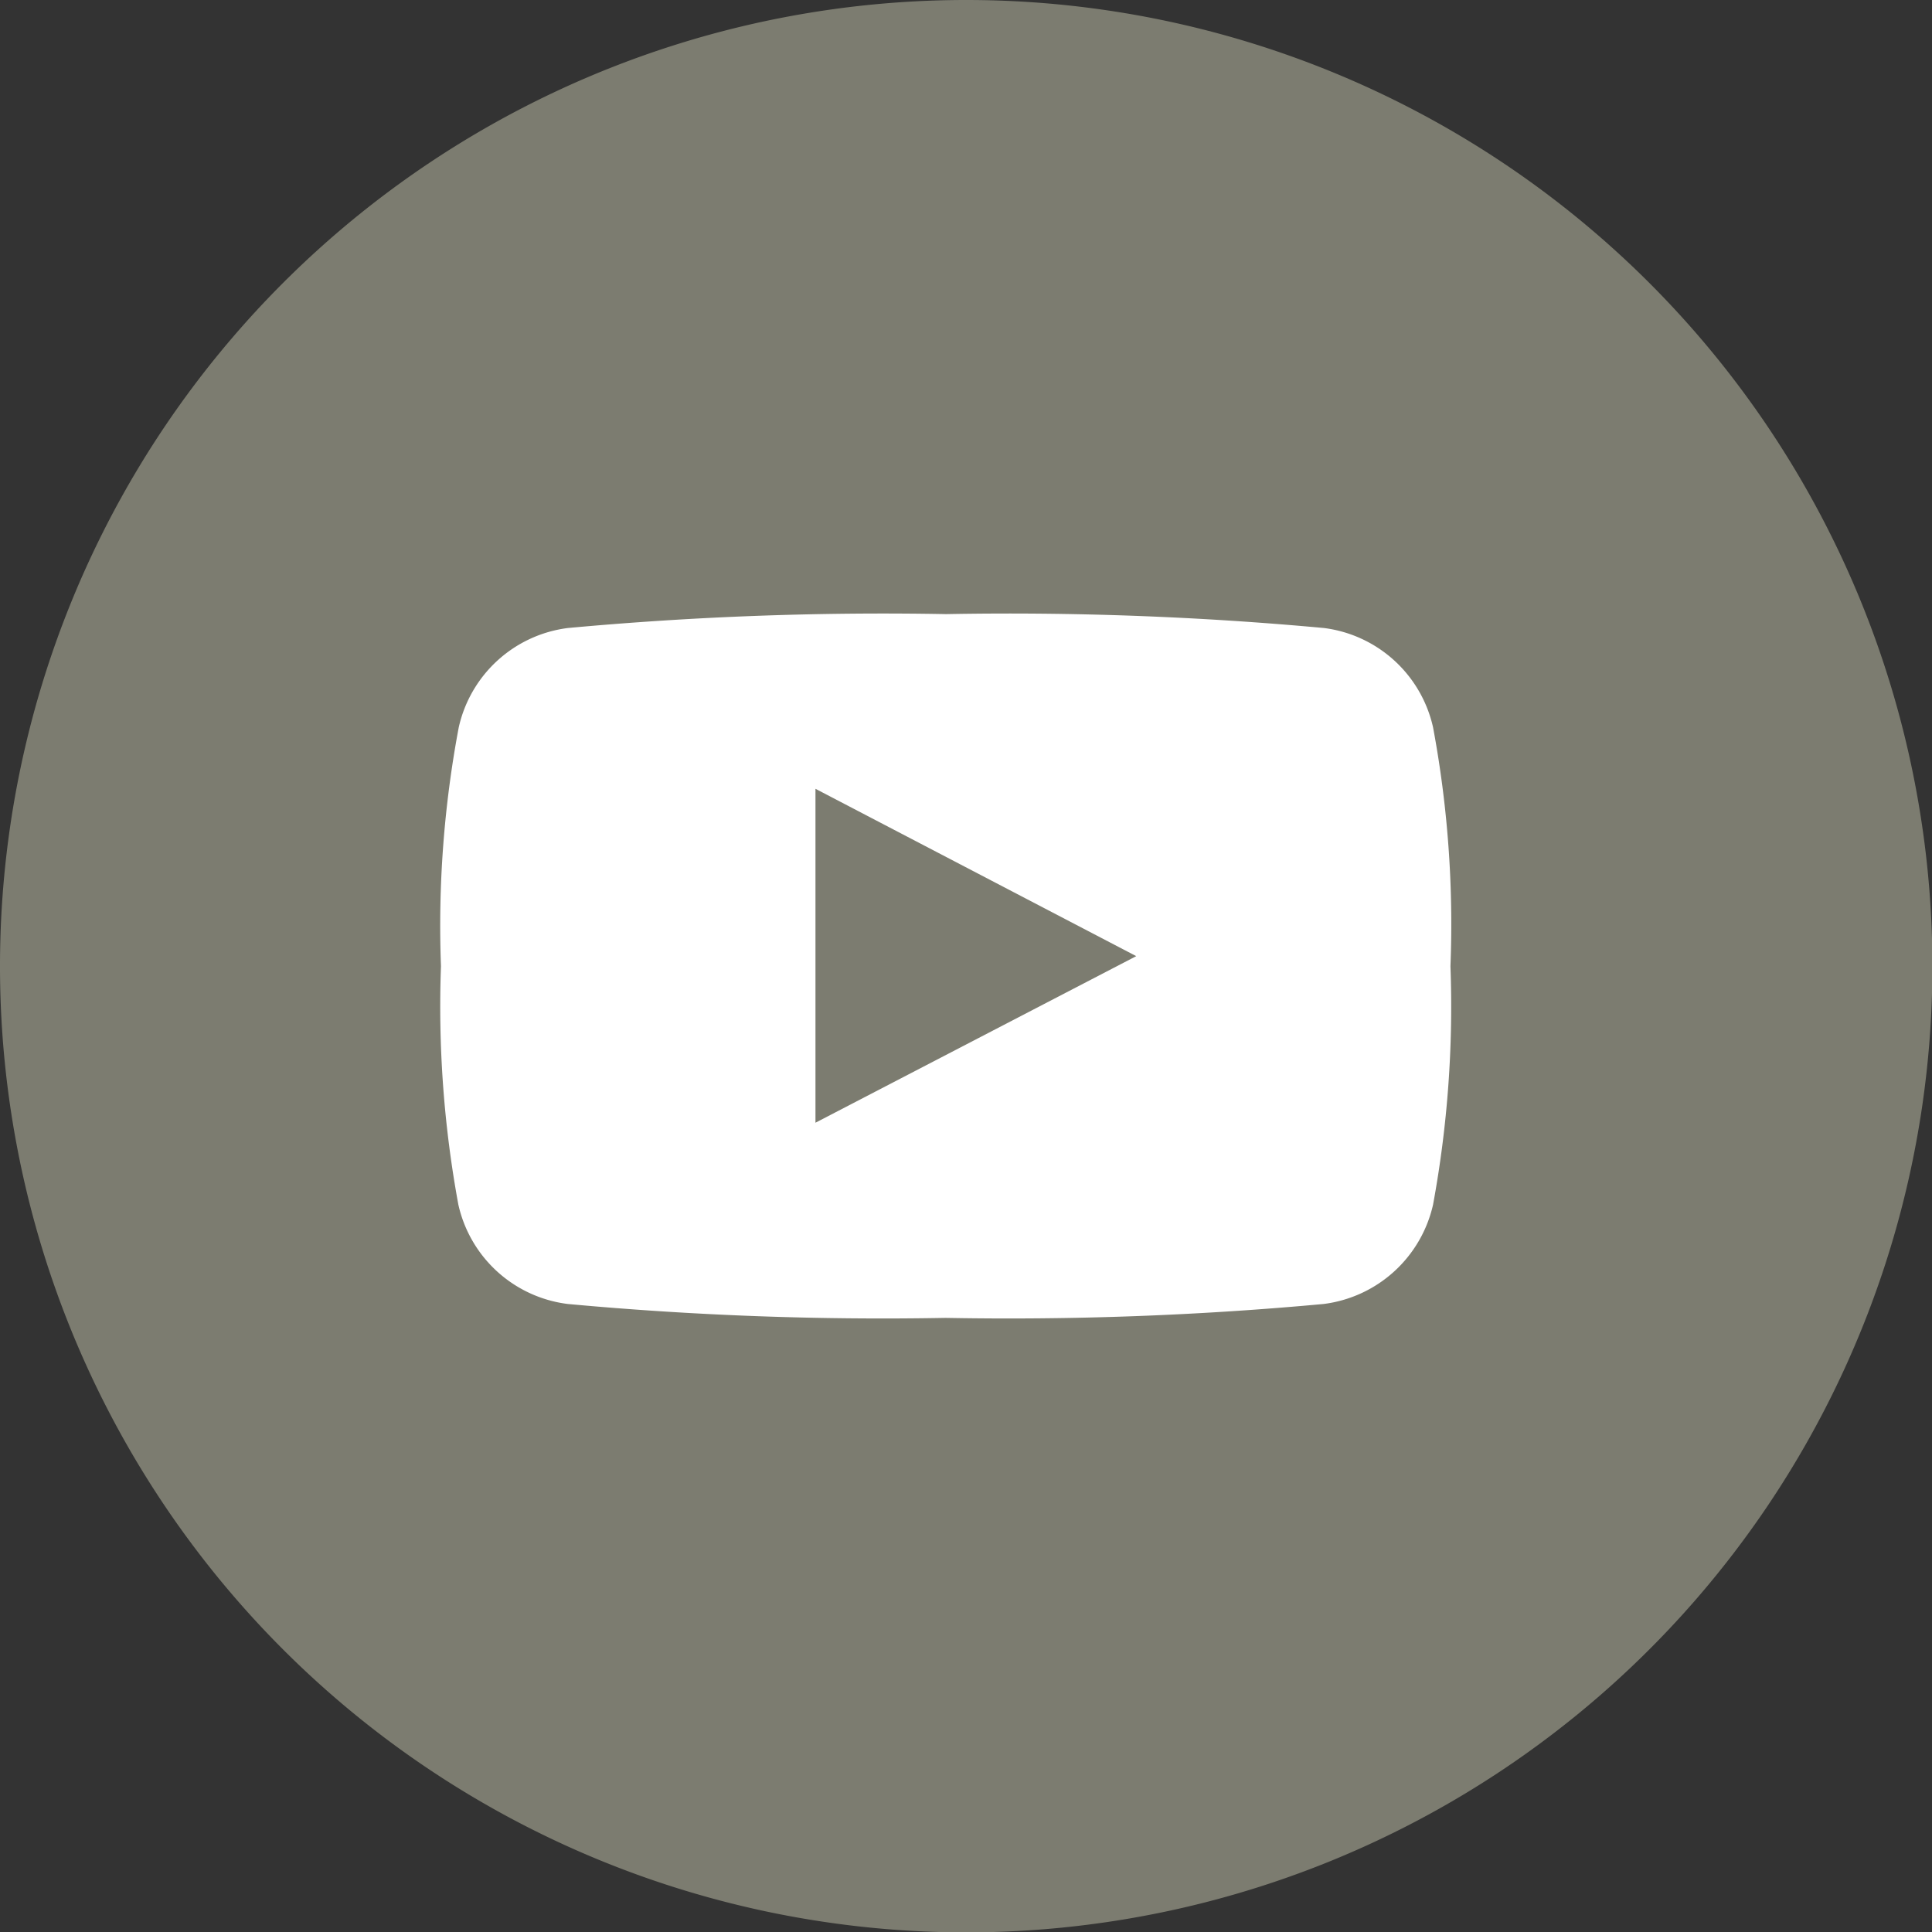 <svg xmlns="http://www.w3.org/2000/svg" viewBox="0 0 49.99 49.99"><rect x="0" y="0" width="49.99" height="49.99" fill="#333333" stroke="none"/><defs><style>.cls-1{fill:#7c7c70;}.cls-2{fill:#fff;}</style></defs><title>youtube</title><g id="Layer_2" data-name="Layer 2"><g id="Layer_1-2" data-name="Layer 1"><path class="cls-1" d="M25,0A25,25,0,1,0,50,25,25,25,0,0,0,25,0Z"/><path class="cls-2" d="M37.08,18.82a3.32,3.32,0,0,0-2.82-2.57,88.63,88.63,0,0,0-9.78-.36,88.72,88.72,0,0,0-9.79.36,3.32,3.32,0,0,0-2.82,2.57A27.72,27.72,0,0,0,11.41,25a28.28,28.28,0,0,0,.45,6.17,3.32,3.32,0,0,0,2.83,2.57,88.63,88.63,0,0,0,9.78.36,88.63,88.63,0,0,0,9.78-.36,3.33,3.33,0,0,0,2.83-2.57A28.28,28.28,0,0,0,37.53,25,27.72,27.72,0,0,0,37.08,18.82Z"/><path class="cls-1" d="M21.1,20.41v8.64l8.3-4.31Z"/></g></g></svg>